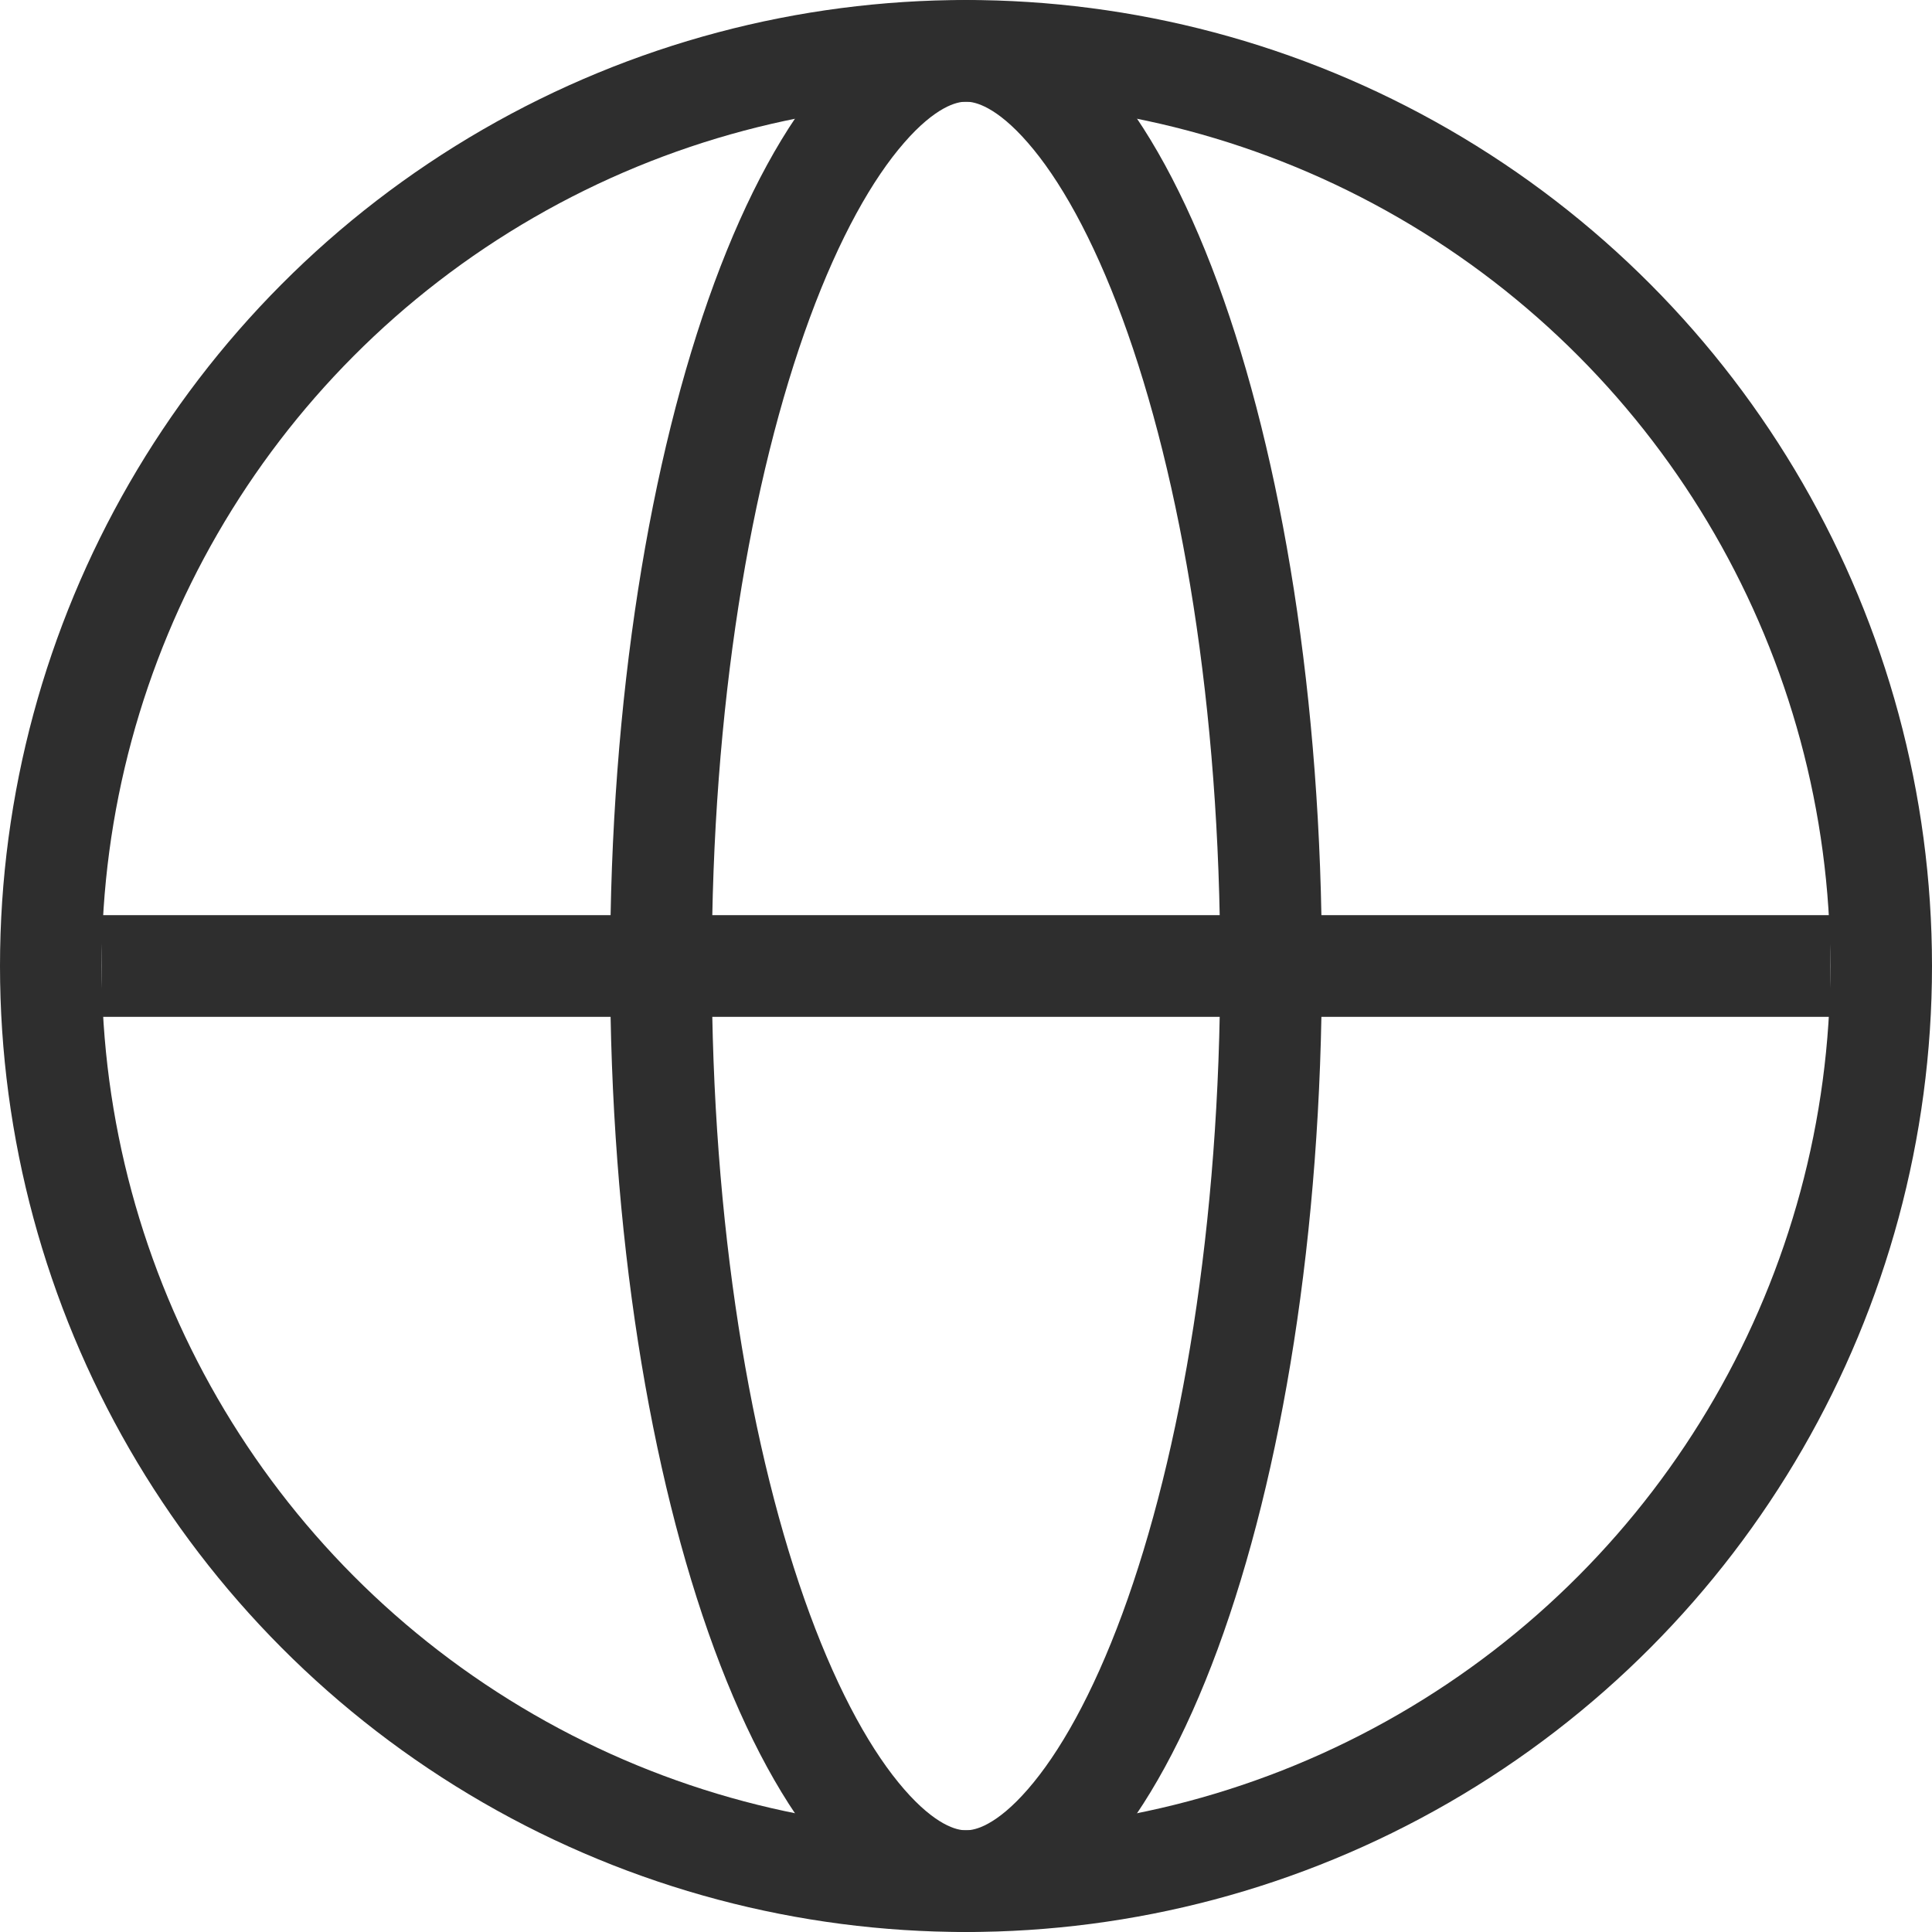 <svg width="19" height="19" viewBox="0 0 19 19" fill="none" xmlns="http://www.w3.org/2000/svg">
<circle cx="9.5" cy="9.5" r="9" stroke="#2E2E2E"/>
<path d="M12.5 9.5C12.5 12.08 12.114 14.394 11.506 16.045C11.201 16.872 10.85 17.506 10.485 17.925C10.12 18.345 9.785 18.5 9.5 18.5C9.215 18.5 8.88 18.345 8.515 17.925C8.15 17.506 7.799 16.872 7.494 16.045C6.886 14.394 6.5 12.08 6.5 9.5C6.5 6.92 6.886 4.606 7.494 2.955C7.799 2.128 8.15 1.493 8.515 1.075C8.88 0.655 9.215 0.5 9.5 0.5C9.785 0.5 10.12 0.655 10.485 1.075C10.85 1.493 11.201 2.128 11.506 2.955C12.114 4.606 12.5 6.92 12.5 9.5Z" stroke="#2E2E2E"/>
<rect x="1" y="9" width="17" height="1" fill="#2E2E2E"/>
</svg>
